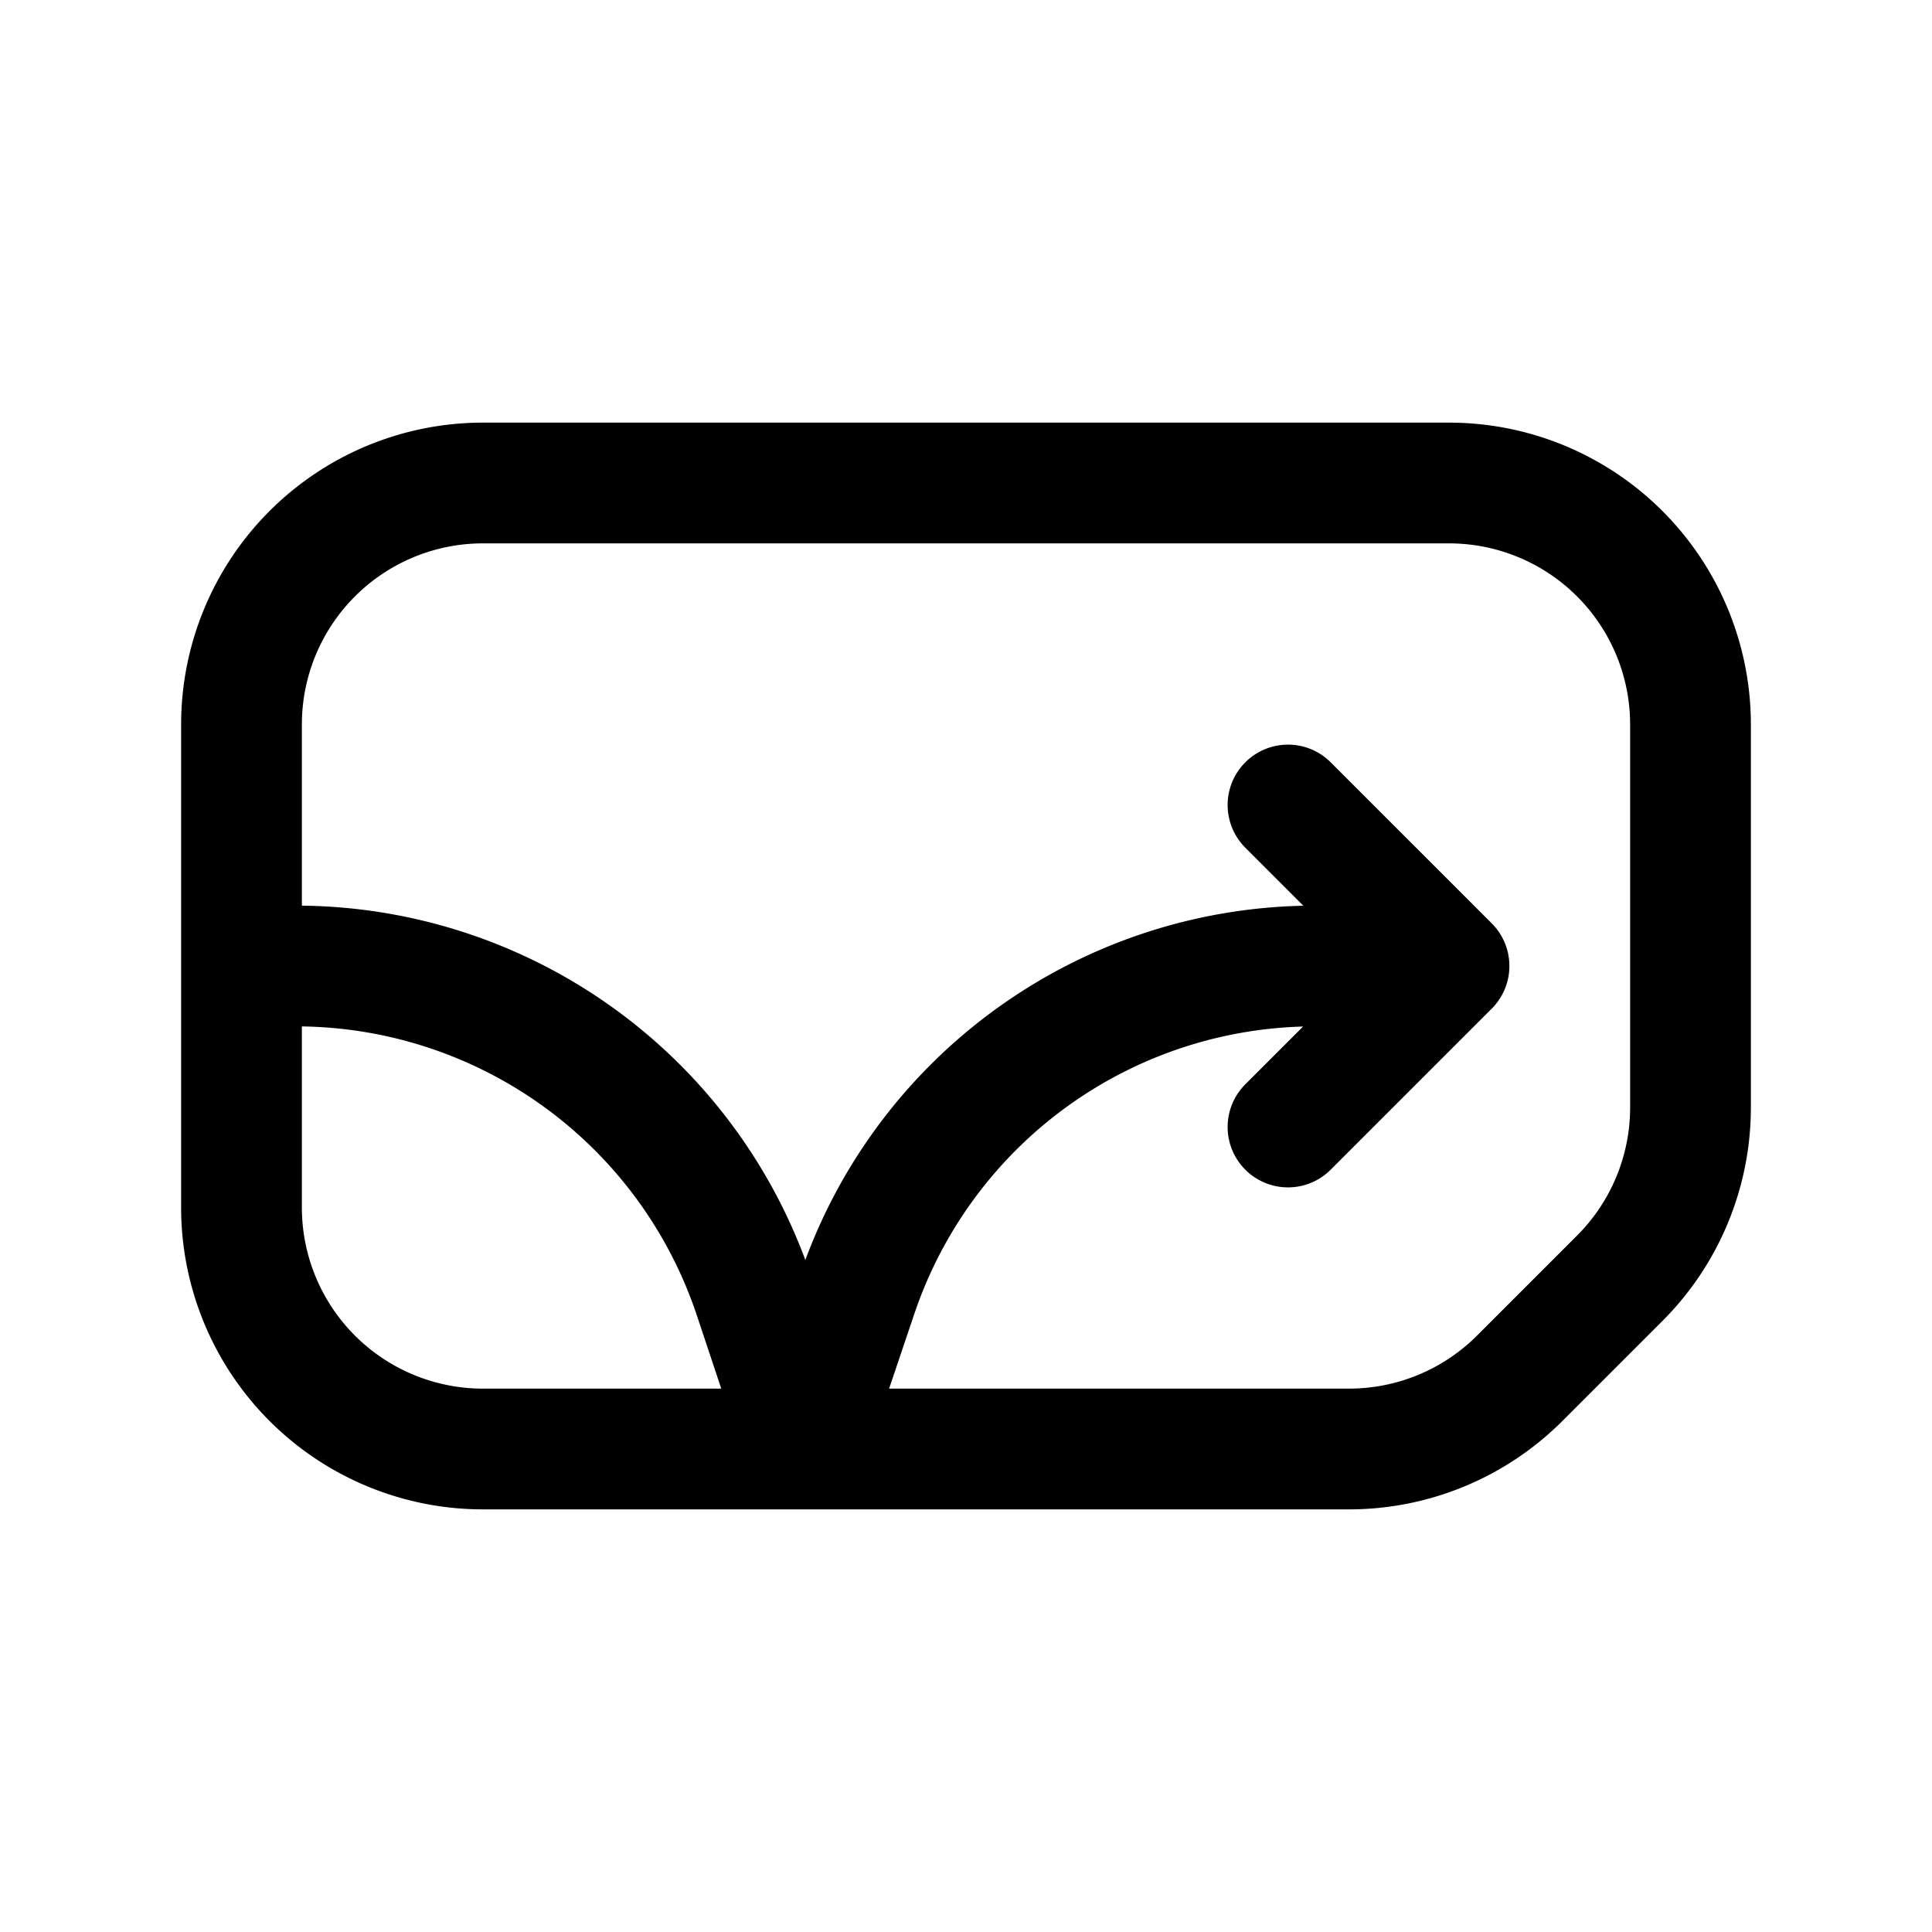 <svg id="bounceSim" xmlns="http://www.w3.org/2000/svg" fill="none" viewBox="0 0 24 24">
    <path stroke="currentColor" stroke-linecap="round" stroke-linejoin="round" stroke-width="1.5"
          d="M18 12h-1.667a6 6 0 0 0-5.685 4.08L10 18m8-6-2-2m2 2-2 2m-6 4H6a3 3 0 0 1-3-3v-3m7 6h6.757a3 3 0 0 0 2.122-.879l1.242-1.242A3 3 0 0 0 21 13.757V9a3 3 0 0 0-3-3H6a3 3 0 0 0-3 3v3m7 6-.632-1.897A6 6 0 0 0 3.675 12H3"/>
</svg>